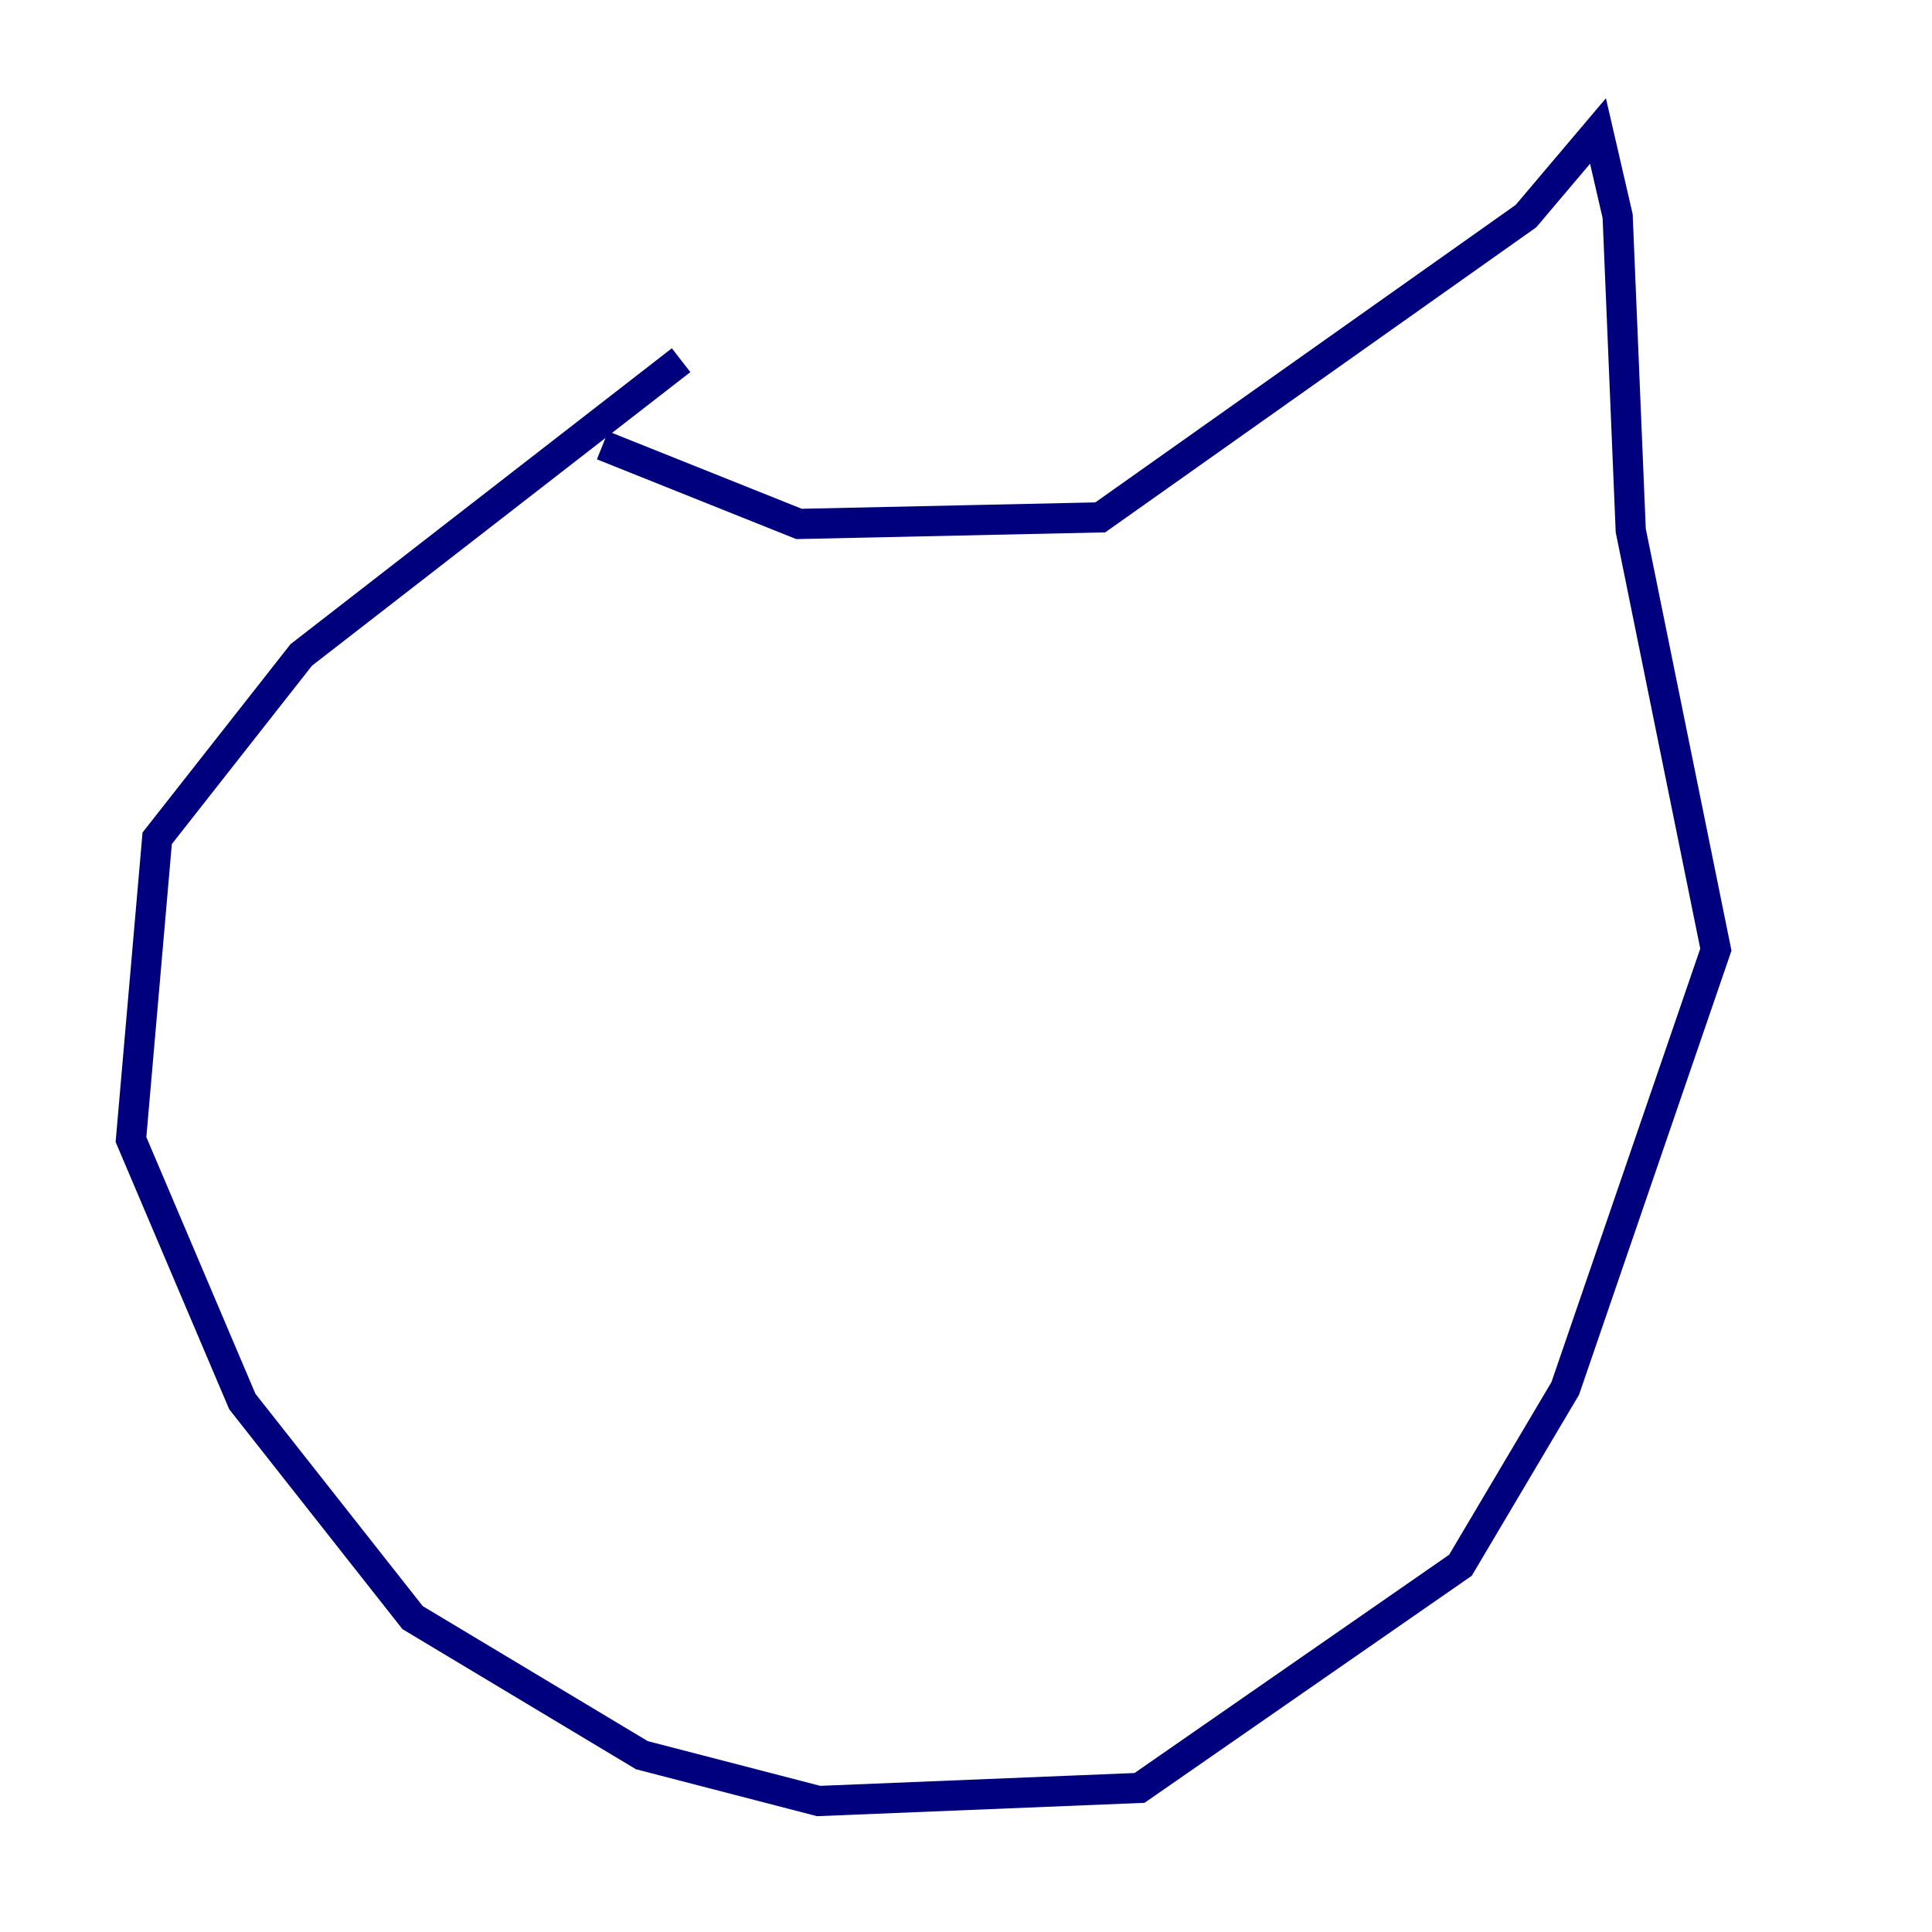 <?xml version="1.0" encoding="utf-8" ?>
<svg baseProfile="tiny" height="128" version="1.2" viewBox="0,0,128,128" width="128" xmlns="http://www.w3.org/2000/svg" xmlns:ev="http://www.w3.org/2001/xml-events" xmlns:xlink="http://www.w3.org/1999/xlink"><defs /><polyline fill="none" points="45.125,23.864 19.959,43.39 10.414,55.539 8.678,75.498 16.054,92.854 27.336,107.173 42.522,116.285 54.237,119.322 75.498,118.454 96.759,103.702 103.702,91.986 113.681,62.915 108.041,35.146 107.173,14.319 105.871,8.678 101.098,14.319 72.895,34.278 52.936,34.712 39.919,29.505" stroke="#00007f" stroke-width="2" /></svg>